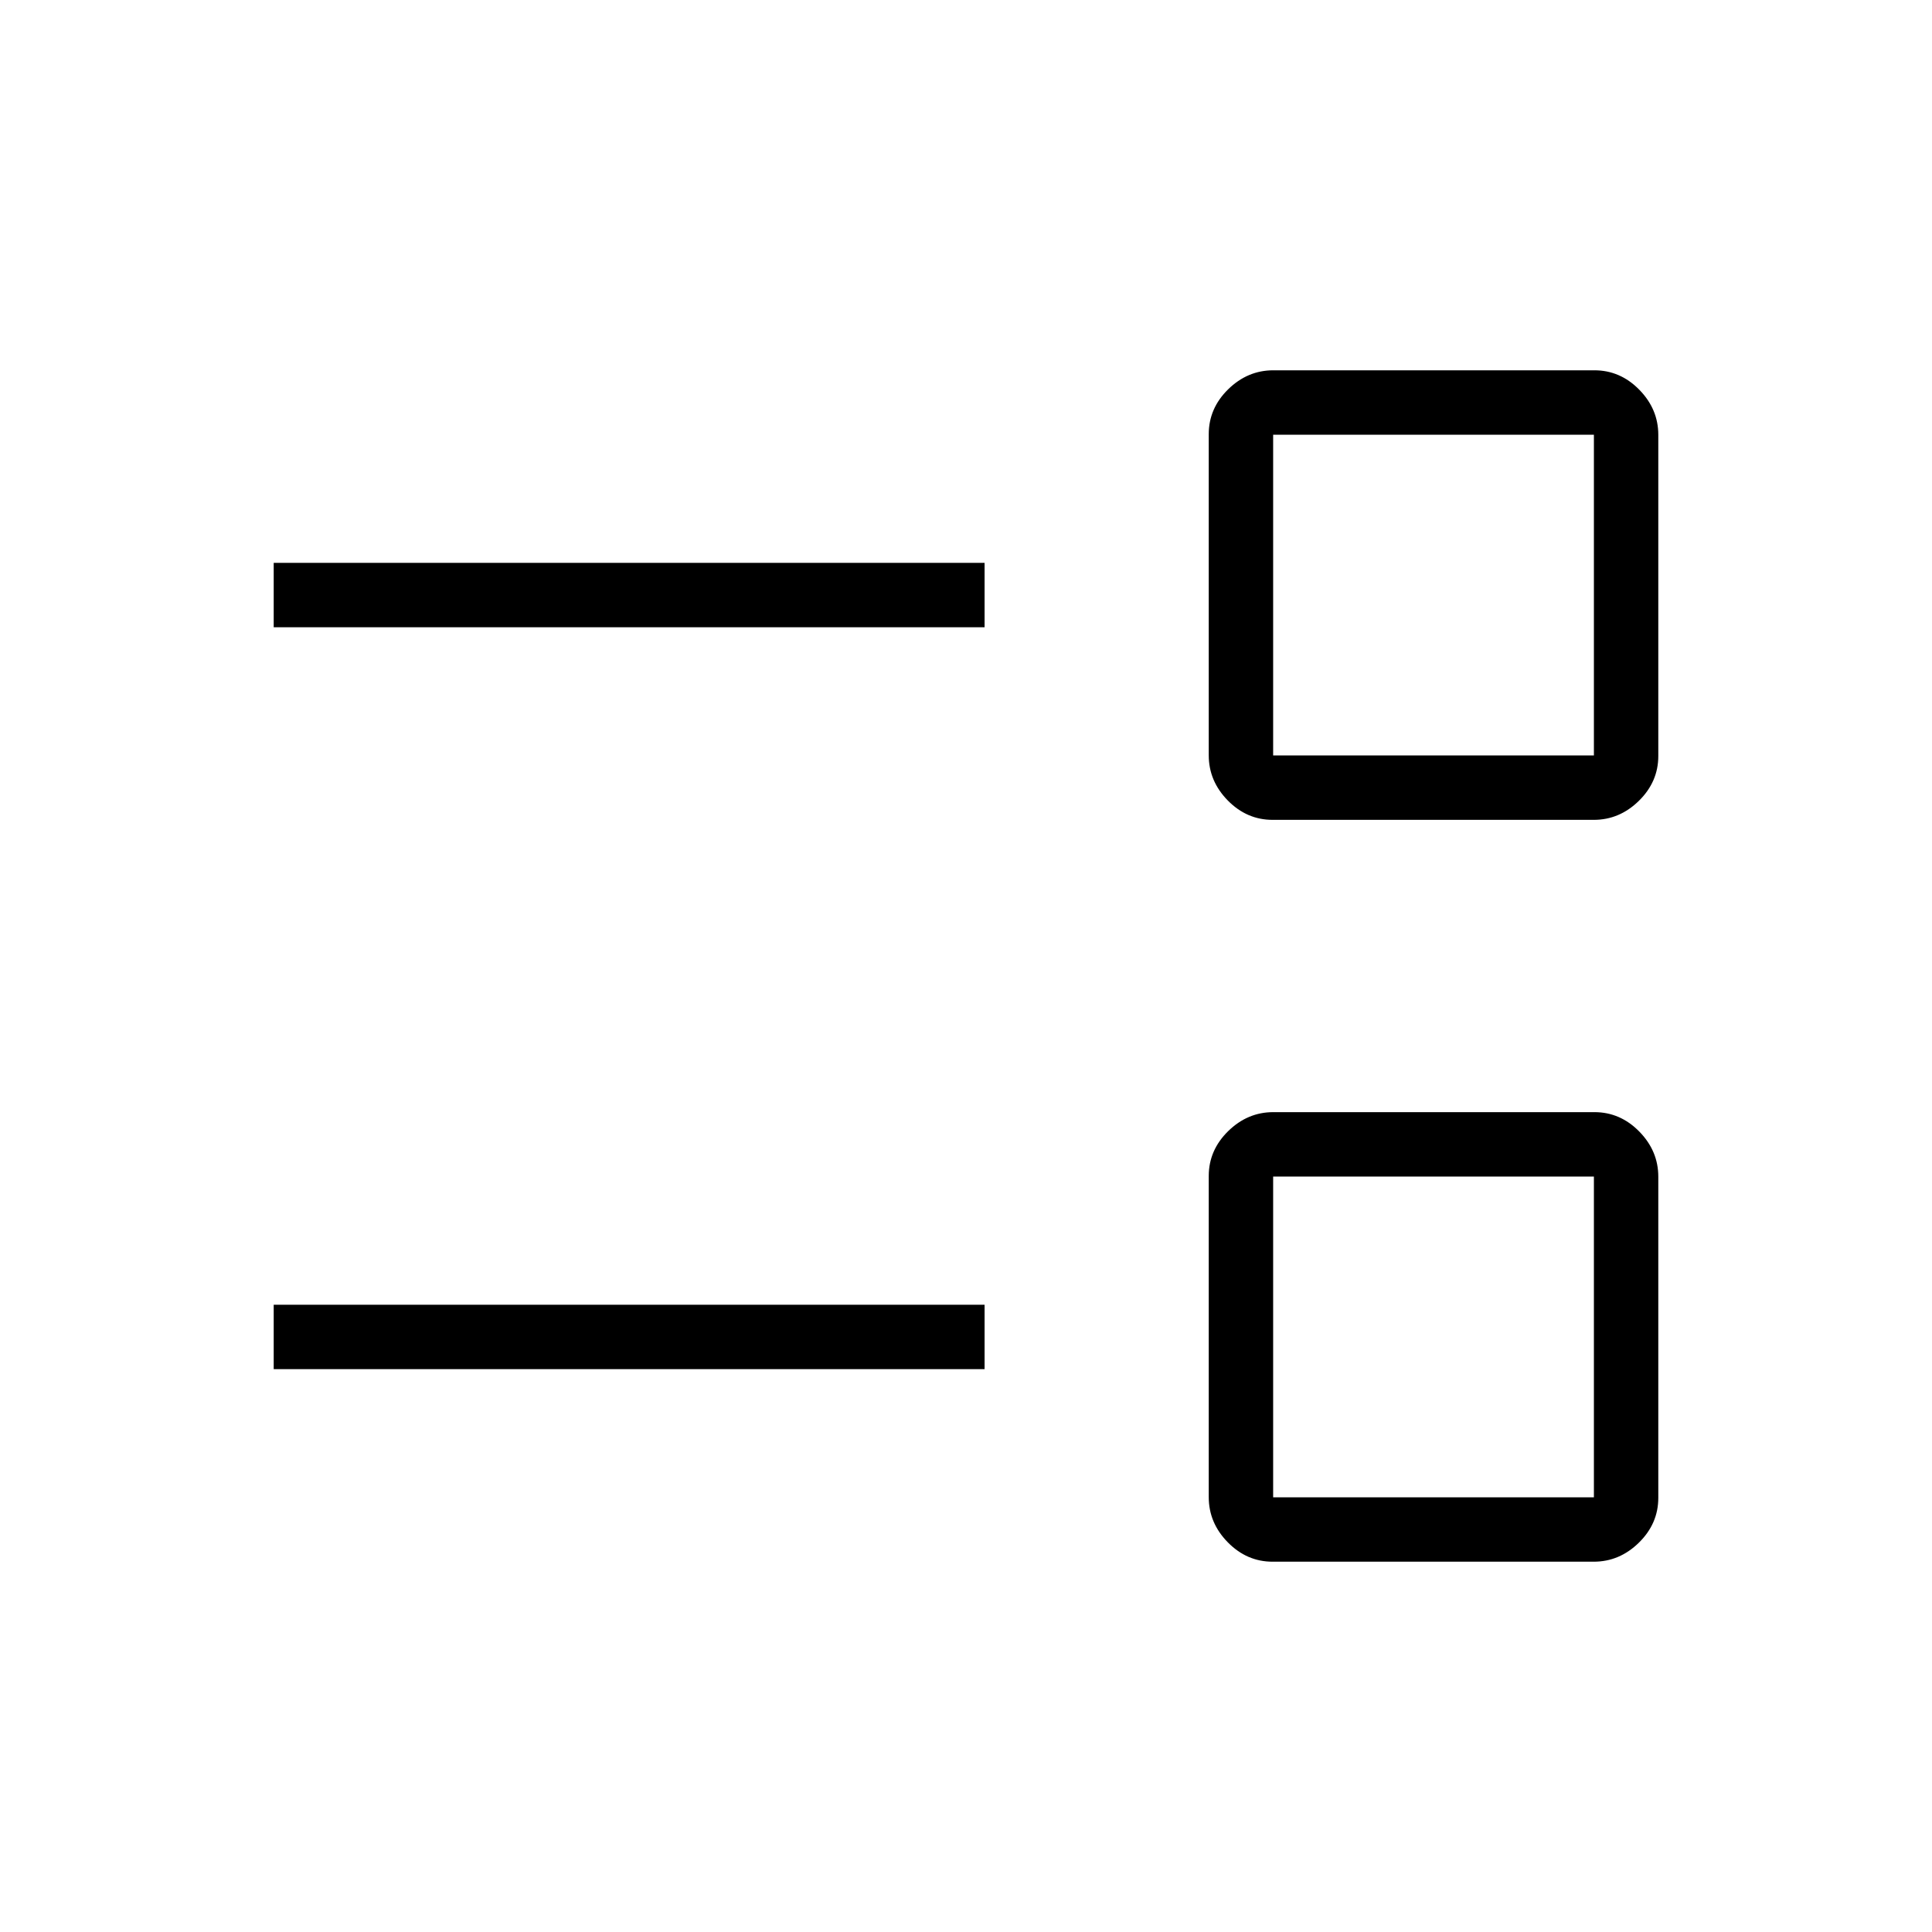 <svg xmlns="http://www.w3.org/2000/svg" height="20" viewBox="0 -960 960 960" width="20"><path d="M632.35-184q-12.81 0-22.27-9.64-9.46-9.63-9.46-22.45v-159.56q0-12.81 9.63-22.27 9.64-9.46 22.45-9.46h159.56q12.82 0 22.28 9.63 9.46 9.64 9.46 22.45v159.56q0 12.82-9.64 22.28-9.63 9.46-22.45 9.46H632.35Zm.27-32H792v-159.38H632.62V-216ZM136-279.69v-32h353.23v32H136Zm496.35-272.93q-12.81 0-22.27-9.63-9.46-9.64-9.46-22.45v-159.56q0-12.82 9.63-22.28 9.64-9.46 22.45-9.46h159.56q12.82 0 22.28 9.64 9.46 9.63 9.46 22.45v159.56q0 12.81-9.64 22.27-9.63 9.46-22.45 9.46H632.35Zm.27-32H792V-744H632.62v159.38ZM136-648.31v-32h353.23v32H136Zm576.31 352.62Zm0-368.62Z"/></svg>